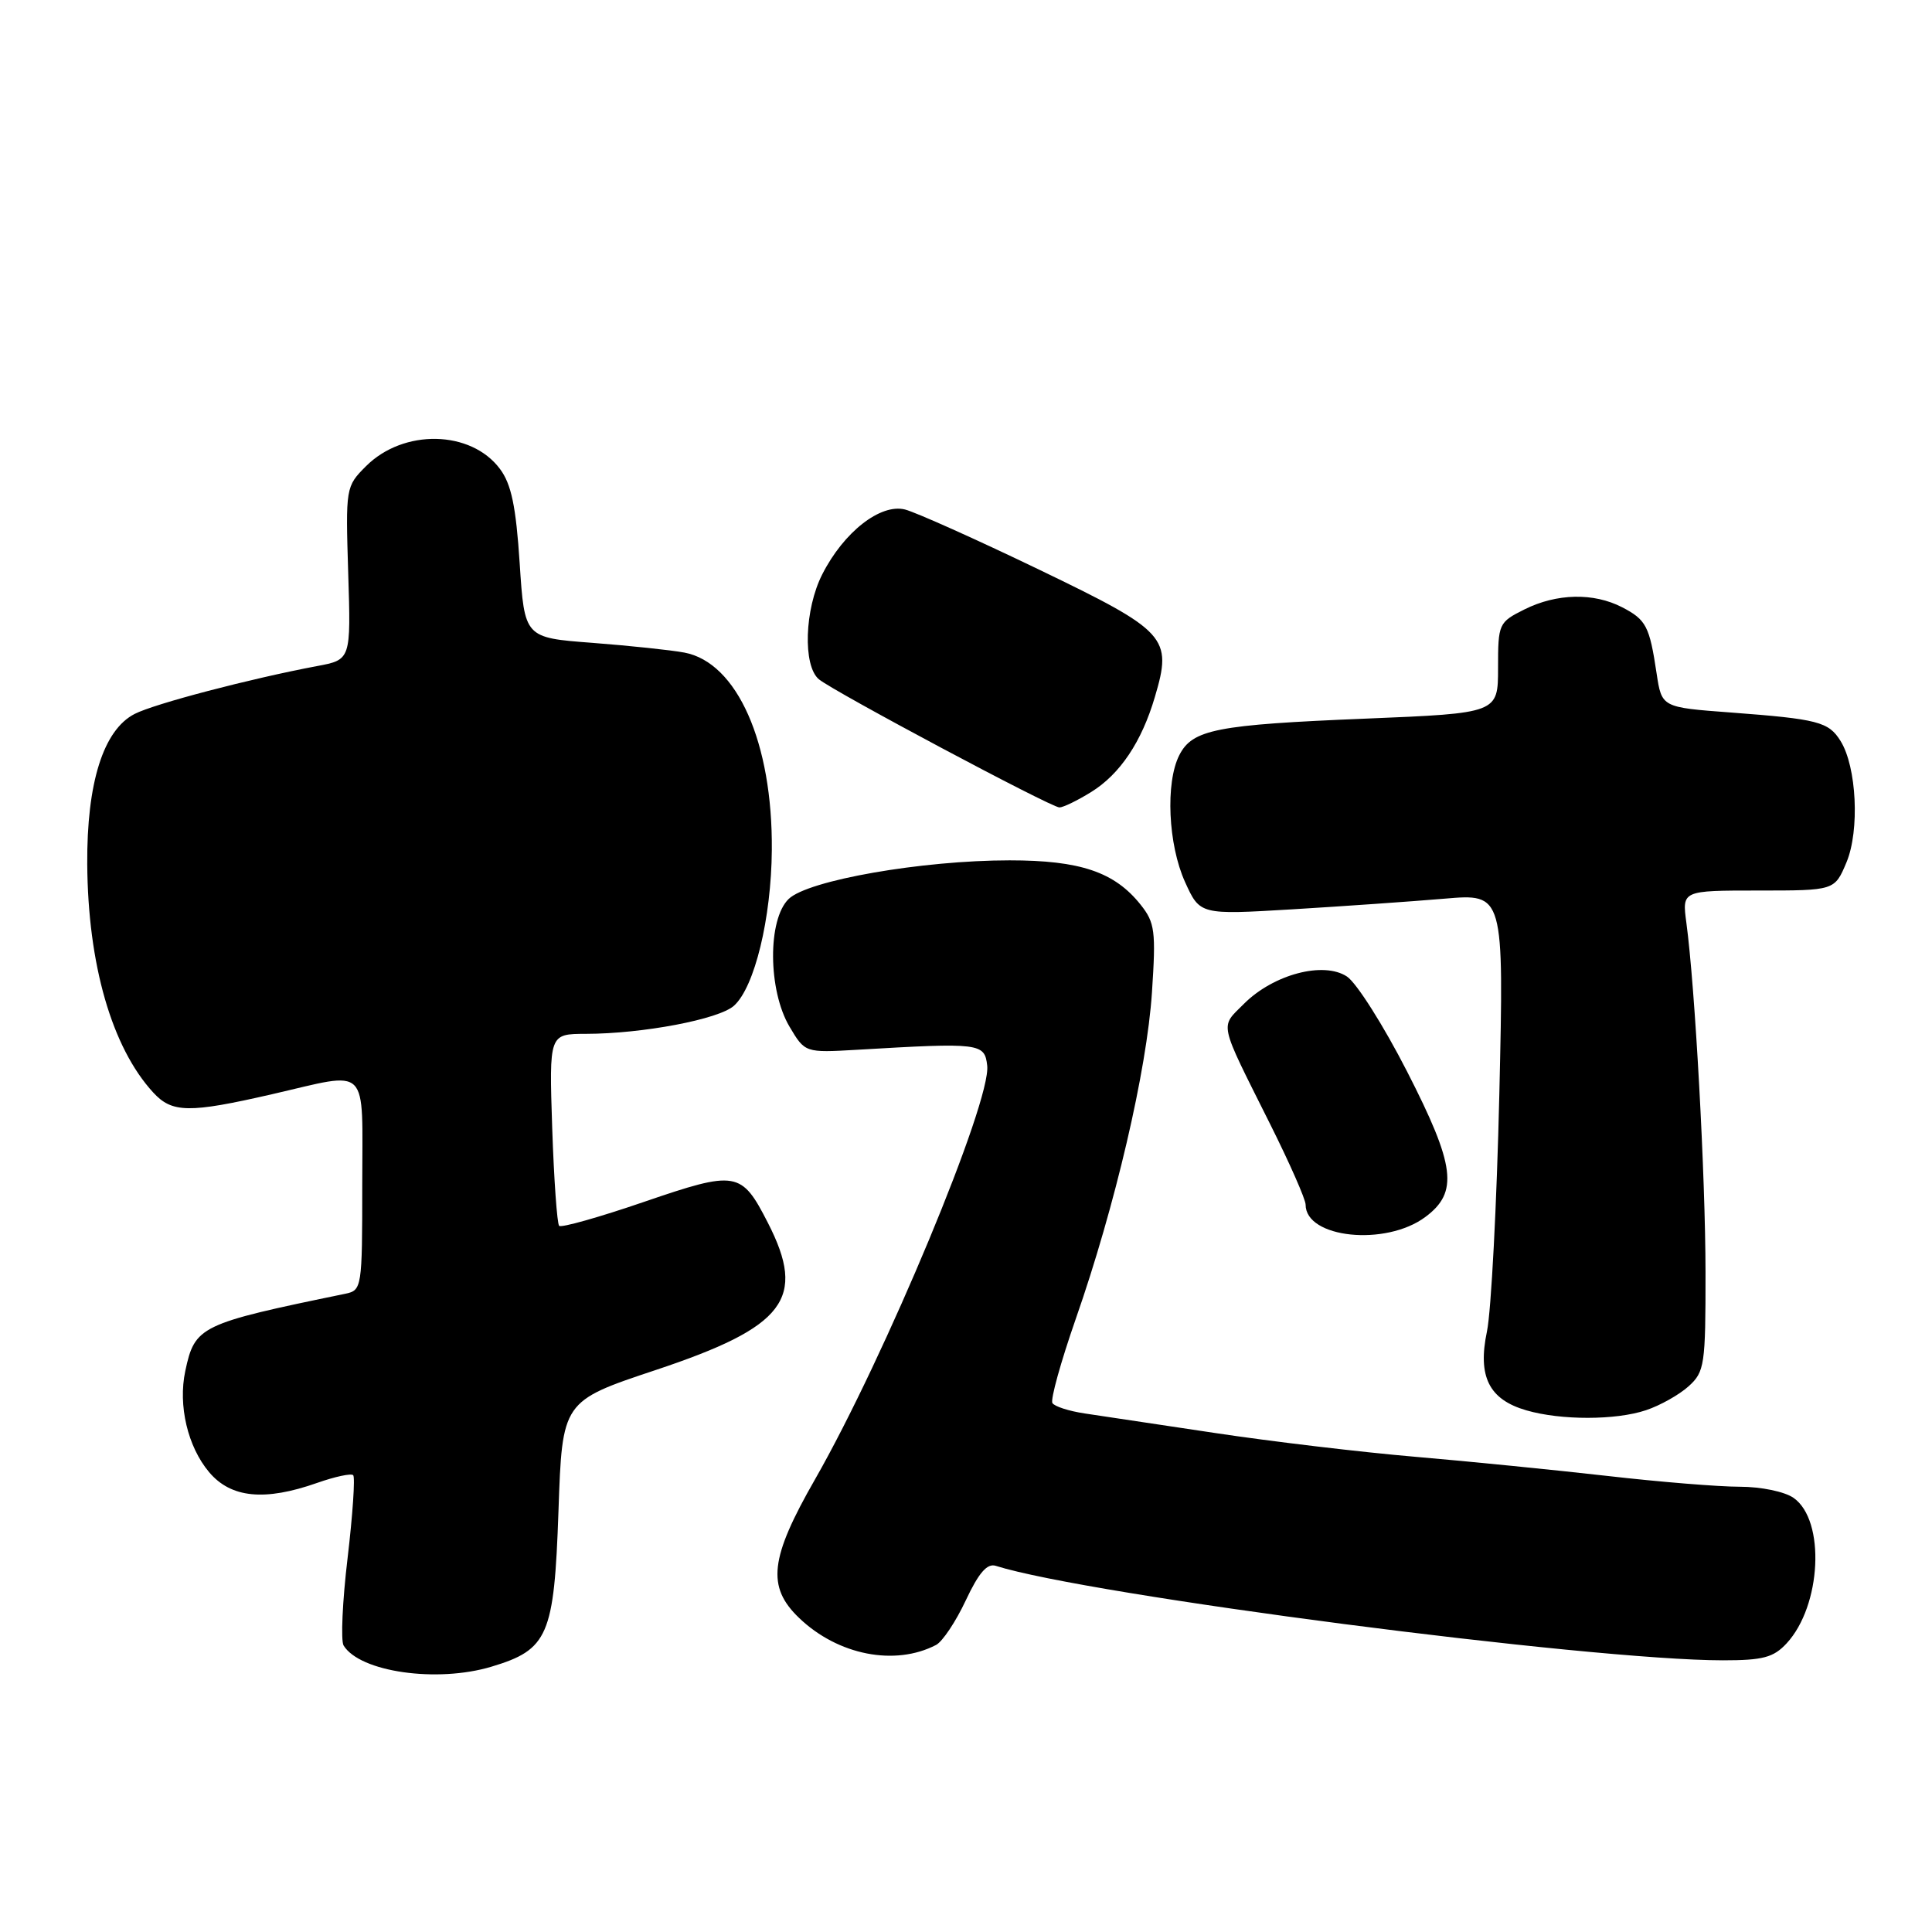 <?xml version="1.0" encoding="UTF-8" standalone="no"?>
<!DOCTYPE svg PUBLIC "-//W3C//DTD SVG 1.1//EN" "http://www.w3.org/Graphics/SVG/1.1/DTD/svg11.dtd" >
<svg xmlns="http://www.w3.org/2000/svg" xmlns:xlink="http://www.w3.org/1999/xlink" version="1.1" viewBox="0 0 256 256">
 <g >
 <path fill="currentColor"
d=" M 65.10 220.85 C 72.64 218.59 73.43 216.75 74.00 200.25 C 74.50 185.66 74.50 185.66 86.87 181.54 C 104.07 175.81 106.90 172.09 101.75 162.03 C 98.24 155.17 97.59 155.06 85.35 159.25 C 79.44 161.28 74.37 162.71 74.09 162.43 C 73.82 162.15 73.40 156.31 73.17 149.46 C 72.76 137.00 72.76 137.00 77.63 136.99 C 85.15 136.98 95.28 135.06 97.26 133.26 C 99.99 130.80 102.20 121.68 102.27 112.64 C 102.39 98.42 97.67 87.78 90.68 86.47 C 88.93 86.14 83.44 85.56 78.49 85.18 C 69.50 84.50 69.50 84.50 68.86 74.63 C 68.37 67.10 67.75 64.14 66.25 62.14 C 62.41 56.98 53.47 56.80 48.50 61.77 C 45.81 64.46 45.79 64.60 46.14 75.95 C 46.50 87.42 46.50 87.42 42.00 88.26 C 33.19 89.92 20.46 93.25 17.84 94.60 C 13.70 96.72 11.49 103.72 11.56 114.50 C 11.65 127.79 14.82 138.79 20.29 144.75 C 22.79 147.48 25.02 147.52 36.00 145.00 C 49.16 141.98 48.00 140.82 48.00 156.98 C 48.00 170.68 47.95 170.97 45.75 171.43 C 26.47 175.40 25.82 175.71 24.55 181.67 C 23.58 186.23 24.87 191.70 27.71 195.07 C 30.60 198.50 35.08 198.94 42.03 196.49 C 44.39 195.66 46.53 195.20 46.80 195.47 C 47.07 195.74 46.74 200.67 46.06 206.43 C 45.37 212.18 45.14 217.41 45.53 218.04 C 47.69 221.55 57.89 223.01 65.10 220.85 Z  M 124.04 217.96 C 124.89 217.51 126.66 214.86 127.97 212.06 C 129.69 208.40 130.80 207.12 131.94 207.48 C 144.18 211.36 210.65 220.00 228.30 220.00 C 233.60 220.00 235.00 219.63 236.74 217.75 C 241.36 212.76 241.90 201.45 237.66 198.48 C 236.48 197.65 233.34 197.00 230.52 197.00 C 227.75 197.00 219.87 196.36 212.99 195.57 C 206.12 194.79 194.65 193.64 187.50 193.03 C 180.35 192.42 168.43 191.00 161.00 189.88 C 153.57 188.76 145.80 187.60 143.73 187.29 C 141.65 186.98 139.72 186.36 139.45 185.91 C 139.17 185.46 140.56 180.46 142.53 174.80 C 147.76 159.84 151.96 141.82 152.64 131.50 C 153.18 123.37 153.03 122.25 151.14 119.88 C 147.69 115.54 143.13 114.00 133.78 114.00 C 122.17 114.00 107.05 116.64 104.50 119.12 C 101.70 121.84 101.76 131.21 104.61 136.03 C 106.67 139.50 106.67 139.50 113.58 139.10 C 129.89 138.14 130.47 138.21 130.81 141.20 C 131.36 145.95 117.26 179.82 107.99 196.03 C 102.00 206.48 101.57 210.26 105.89 214.39 C 111.03 219.32 118.59 220.80 124.04 217.96 Z  M 218.10 186.86 C 219.97 186.24 222.51 184.81 223.75 183.69 C 225.87 181.77 226.00 180.87 225.99 168.58 C 225.98 155.85 224.61 130.82 223.45 122.25 C 222.88 118.00 222.88 118.00 232.99 118.00 C 243.10 118.00 243.10 118.00 244.67 114.26 C 246.43 110.04 246.02 101.60 243.88 98.18 C 242.30 95.64 240.89 95.28 229.34 94.41 C 220.19 93.73 220.19 93.73 219.51 89.24 C 218.57 82.96 218.13 82.12 214.93 80.46 C 211.15 78.51 206.27 78.62 202.00 80.75 C 198.58 82.46 198.50 82.64 198.50 88.50 C 198.50 94.50 198.50 94.50 181.00 95.22 C 161.15 96.03 158.00 96.65 156.26 100.07 C 154.41 103.72 154.78 111.91 157.02 116.86 C 159.00 121.22 159.00 121.22 171.25 120.49 C 177.99 120.08 187.05 119.45 191.39 119.08 C 199.28 118.40 199.28 118.40 198.67 144.95 C 198.33 159.55 197.59 173.72 197.03 176.42 C 195.77 182.40 197.30 185.45 202.26 186.88 C 206.84 188.21 214.11 188.20 218.10 186.86 Z  M 188.86 161.26 C 193.28 157.98 192.84 154.48 186.45 141.99 C 183.33 135.89 179.74 130.22 178.47 129.39 C 175.36 127.35 168.74 129.11 164.84 133.00 C 161.63 136.22 161.39 135.12 168.29 148.93 C 170.88 154.11 173.00 158.92 173.00 159.62 C 173.00 164.07 183.61 165.17 188.86 161.26 Z  M 144.58 104.95 C 148.40 102.59 151.28 98.30 153.03 92.34 C 155.37 84.45 154.64 83.65 137.71 75.49 C 129.34 71.46 121.33 67.87 119.91 67.51 C 116.66 66.70 111.80 70.50 108.96 76.09 C 106.60 80.71 106.36 88.22 108.51 90.01 C 110.51 91.66 139.24 106.97 140.38 106.99 C 140.87 106.99 142.76 106.08 144.58 104.95 Z "/>
</g>
</svg>
